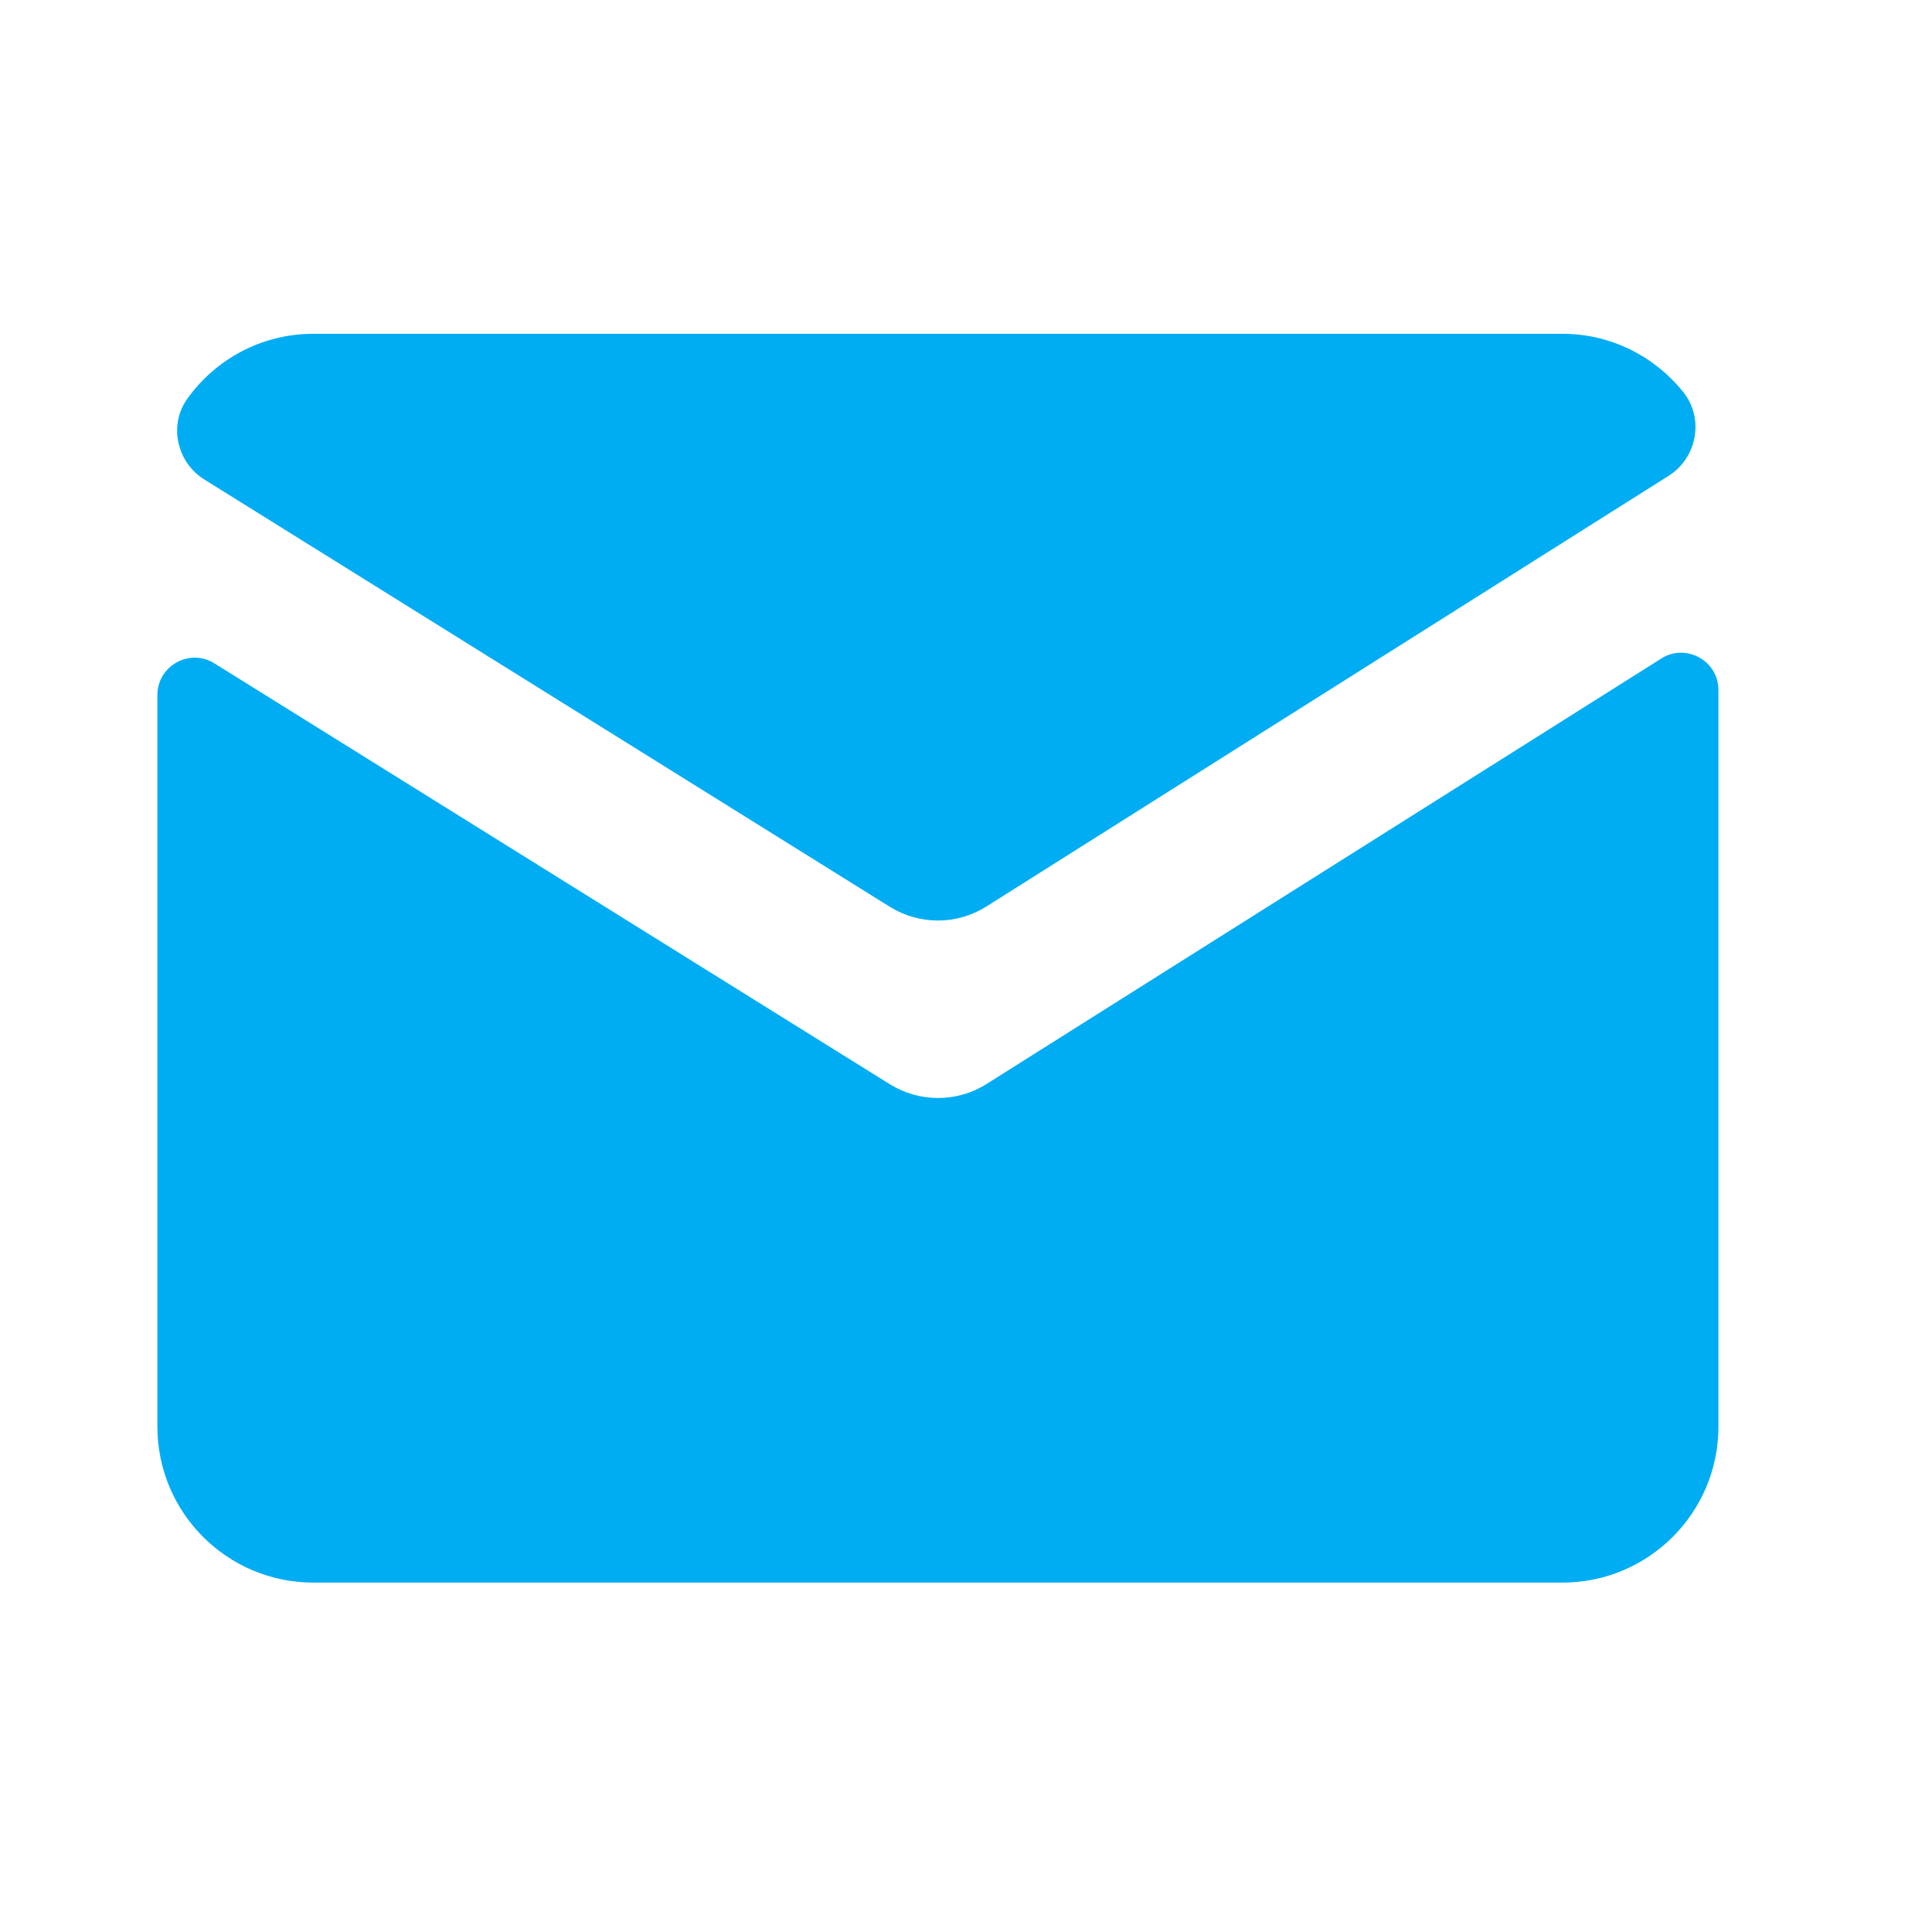 <svg width="26" height="26" viewBox="0 0 26 26" fill="none" xmlns="http://www.w3.org/2000/svg">
<g id="icons8_mail_2 5">
<path id="Vector" d="M4.218 4.492C3.519 4.492 2.902 4.835 2.522 5.364C2.266 5.719 2.379 6.222 2.75 6.453L11.973 12.202C12.371 12.45 12.873 12.45 13.27 12.202L22.455 6.404C22.841 6.16 22.937 5.63 22.652 5.275C22.269 4.799 21.684 4.492 21.025 4.492H4.218ZM22.617 8.784C22.529 8.785 22.44 8.809 22.357 8.862L13.27 14.592C12.873 14.839 12.371 14.838 11.973 14.59L2.885 8.927C2.551 8.719 2.118 8.96 2.118 9.354V19.198C2.118 20.358 3.058 21.298 4.218 21.298H21.025C22.186 21.298 23.126 20.358 23.126 19.198V9.286C23.126 8.99 22.881 8.781 22.617 8.784Z" fill="#00ADF3"/>
</g>
</svg>
